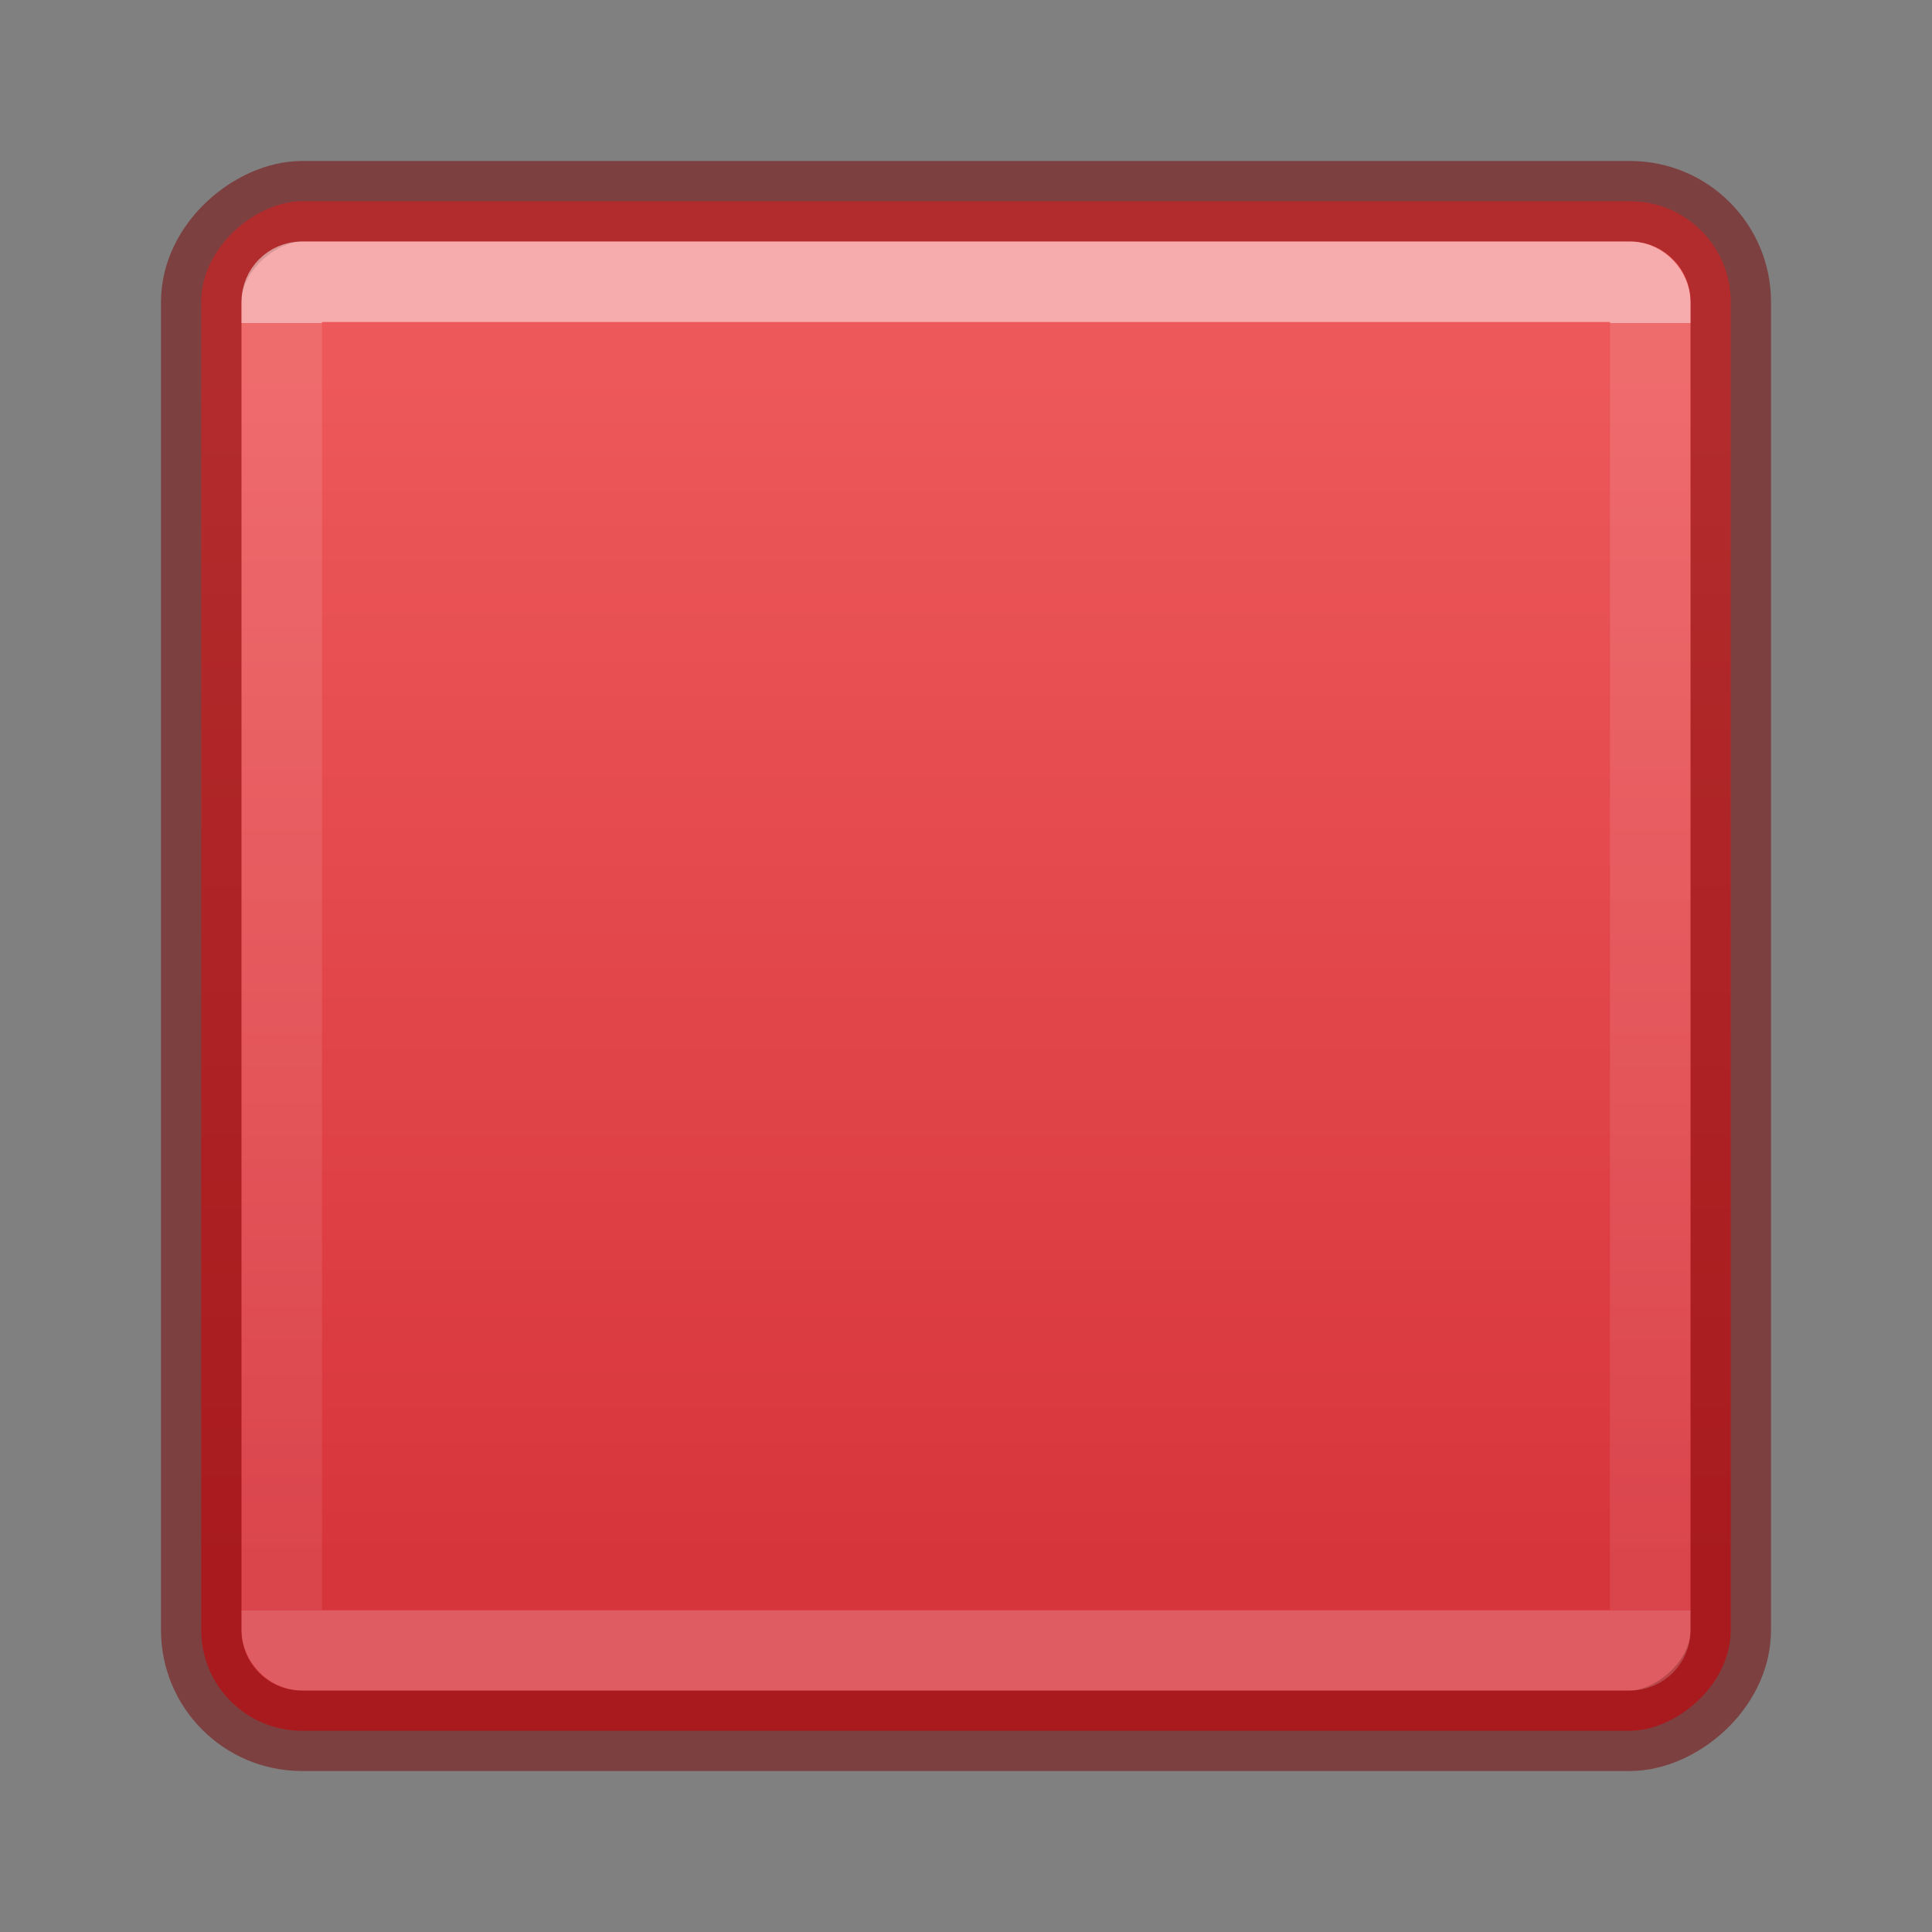 <?xml version="1.0" encoding="UTF-8" standalone="no"?>
<svg
   id="svg4505"
   height="24"
   width="24"
   version="1.1"
   sodipodi:docname="media-playback-stop.svg"
   inkscape:version="1.1.1 (3bf5ae0d25, 2021-09-20)"
   xmlns:inkscape="http://www.inkscape.org/namespaces/inkscape"
   xmlns:sodipodi="http://sodipodi.sourceforge.net/DTD/sodipodi-0.dtd"
   xmlns:xlink="http://www.w3.org/1999/xlink"
   xmlns="http://www.w3.org/2000/svg"
   xmlns:svg="http://www.w3.org/2000/svg"
   xmlns:rdf="http://www.w3.org/1999/02/22-rdf-syntax-ns#"
   xmlns:cc="http://creativecommons.org/ns#"
   xmlns:dc="http://purl.org/dc/elements/1.1/">
  <rect width="100%" height="100%" fill="#808080" stroke="none"/>
  <sodipodi:namedview
     id="namedview33"
     pagecolor="#ffffff"
     bordercolor="#666666"
     borderopacity="1.0"
     inkscape:pageshadow="2"
     inkscape:pageopacity="0.0"
     inkscape:pagecheckerboard="0"
     showgrid="false"
     inkscape:zoom="5.6568543"
     inkscape:cx="22.097087"
     inkscape:cy="17.147339"
     inkscape:window-width="1396"
     inkscape:window-height="896"
     inkscape:window-x="522"
     inkscape:window-y="42"
     inkscape:window-maximized="0"
     inkscape:current-layer="svg4505" />
  <defs
     id="defs4507">
    <linearGradient
       id="linearGradient1793">
      <stop
         id="stop1789"
         style="stop-color:#ed585a;stop-opacity:1"
         offset="0" />
      <stop
         id="stop1791"
         style="stop-color:#d7353c;stop-opacity:1"
         offset="1" />
    </linearGradient>
    <linearGradient
       id="linearGradient964">
      <stop
         offset="0"
         style="stop-color:#ffffff;stop-opacity:1"
         id="stop956" />
      <stop
         offset="0"
         style="stop-color:#ffffff;stop-opacity:0.235"
         id="stop958" />
      <stop
         offset="1"
         style="stop-color:#ffffff;stop-opacity:0.157"
         id="stop960" />
      <stop
         offset="1"
         style="stop-color:#ffffff;stop-opacity:0.392"
         id="stop962" />
    </linearGradient>
    <linearGradient
       inkscape:collect="always"
       xlink:href="#linearGradient1793"
       id="linearGradient62852"
       x1="8.86"
       y1="25"
       x2="39.177"
       y2="25"
       gradientUnits="userSpaceOnUse"
       gradientTransform="matrix(0.487,0,0,0.487,0.308,-24.179)" />
    <linearGradient
       inkscape:collect="always"
       xlink:href="#linearGradient964"
       id="linearGradient1216"
       gradientUnits="userSpaceOnUse"
       gradientTransform="matrix(0.674,0,0,0.714,9.255,-7.562)"
       x1="8.989"
       y1="16.207"
       x2="8.989"
       y2="38.615" />
  </defs>
  <rect
     style="font-variation-settings:normal;vector-effect:none;fill:url(#linearGradient62852);fill-opacity:1;stroke:#7a0000;stroke-width:1;stroke-linecap:round;stroke-linejoin:round;stroke-miterlimit:4;stroke-dasharray:none;stroke-dashoffset:0;stroke-opacity:0.5;-inkscape-stroke:none;marker:none;paint-order:normal;stop-color:#000000"
     id="rect874"
     width="19"
     height="19"
     x="2.5"
     y="-21.5"
     rx="1.25"
     ry="1.25"
     transform="rotate(90)" />
  <rect
     style="font-variation-settings:normal;opacity:0.5;vector-effect:none;fill:none;fill-opacity:1;stroke:url(#linearGradient1216);stroke-width:1;stroke-linecap:butt;stroke-linejoin:round;stroke-miterlimit:4;stroke-dasharray:none;stroke-dashoffset:0;stroke-opacity:1;-inkscape-stroke:none;marker:none;paint-order:markers stroke fill;stop-color:#000000"
     id="rect1113"
     width="17"
     height="17"
     x="3.5"
     y="3.5"
     rx="0.25"
     ry="0.25" />
</svg>
